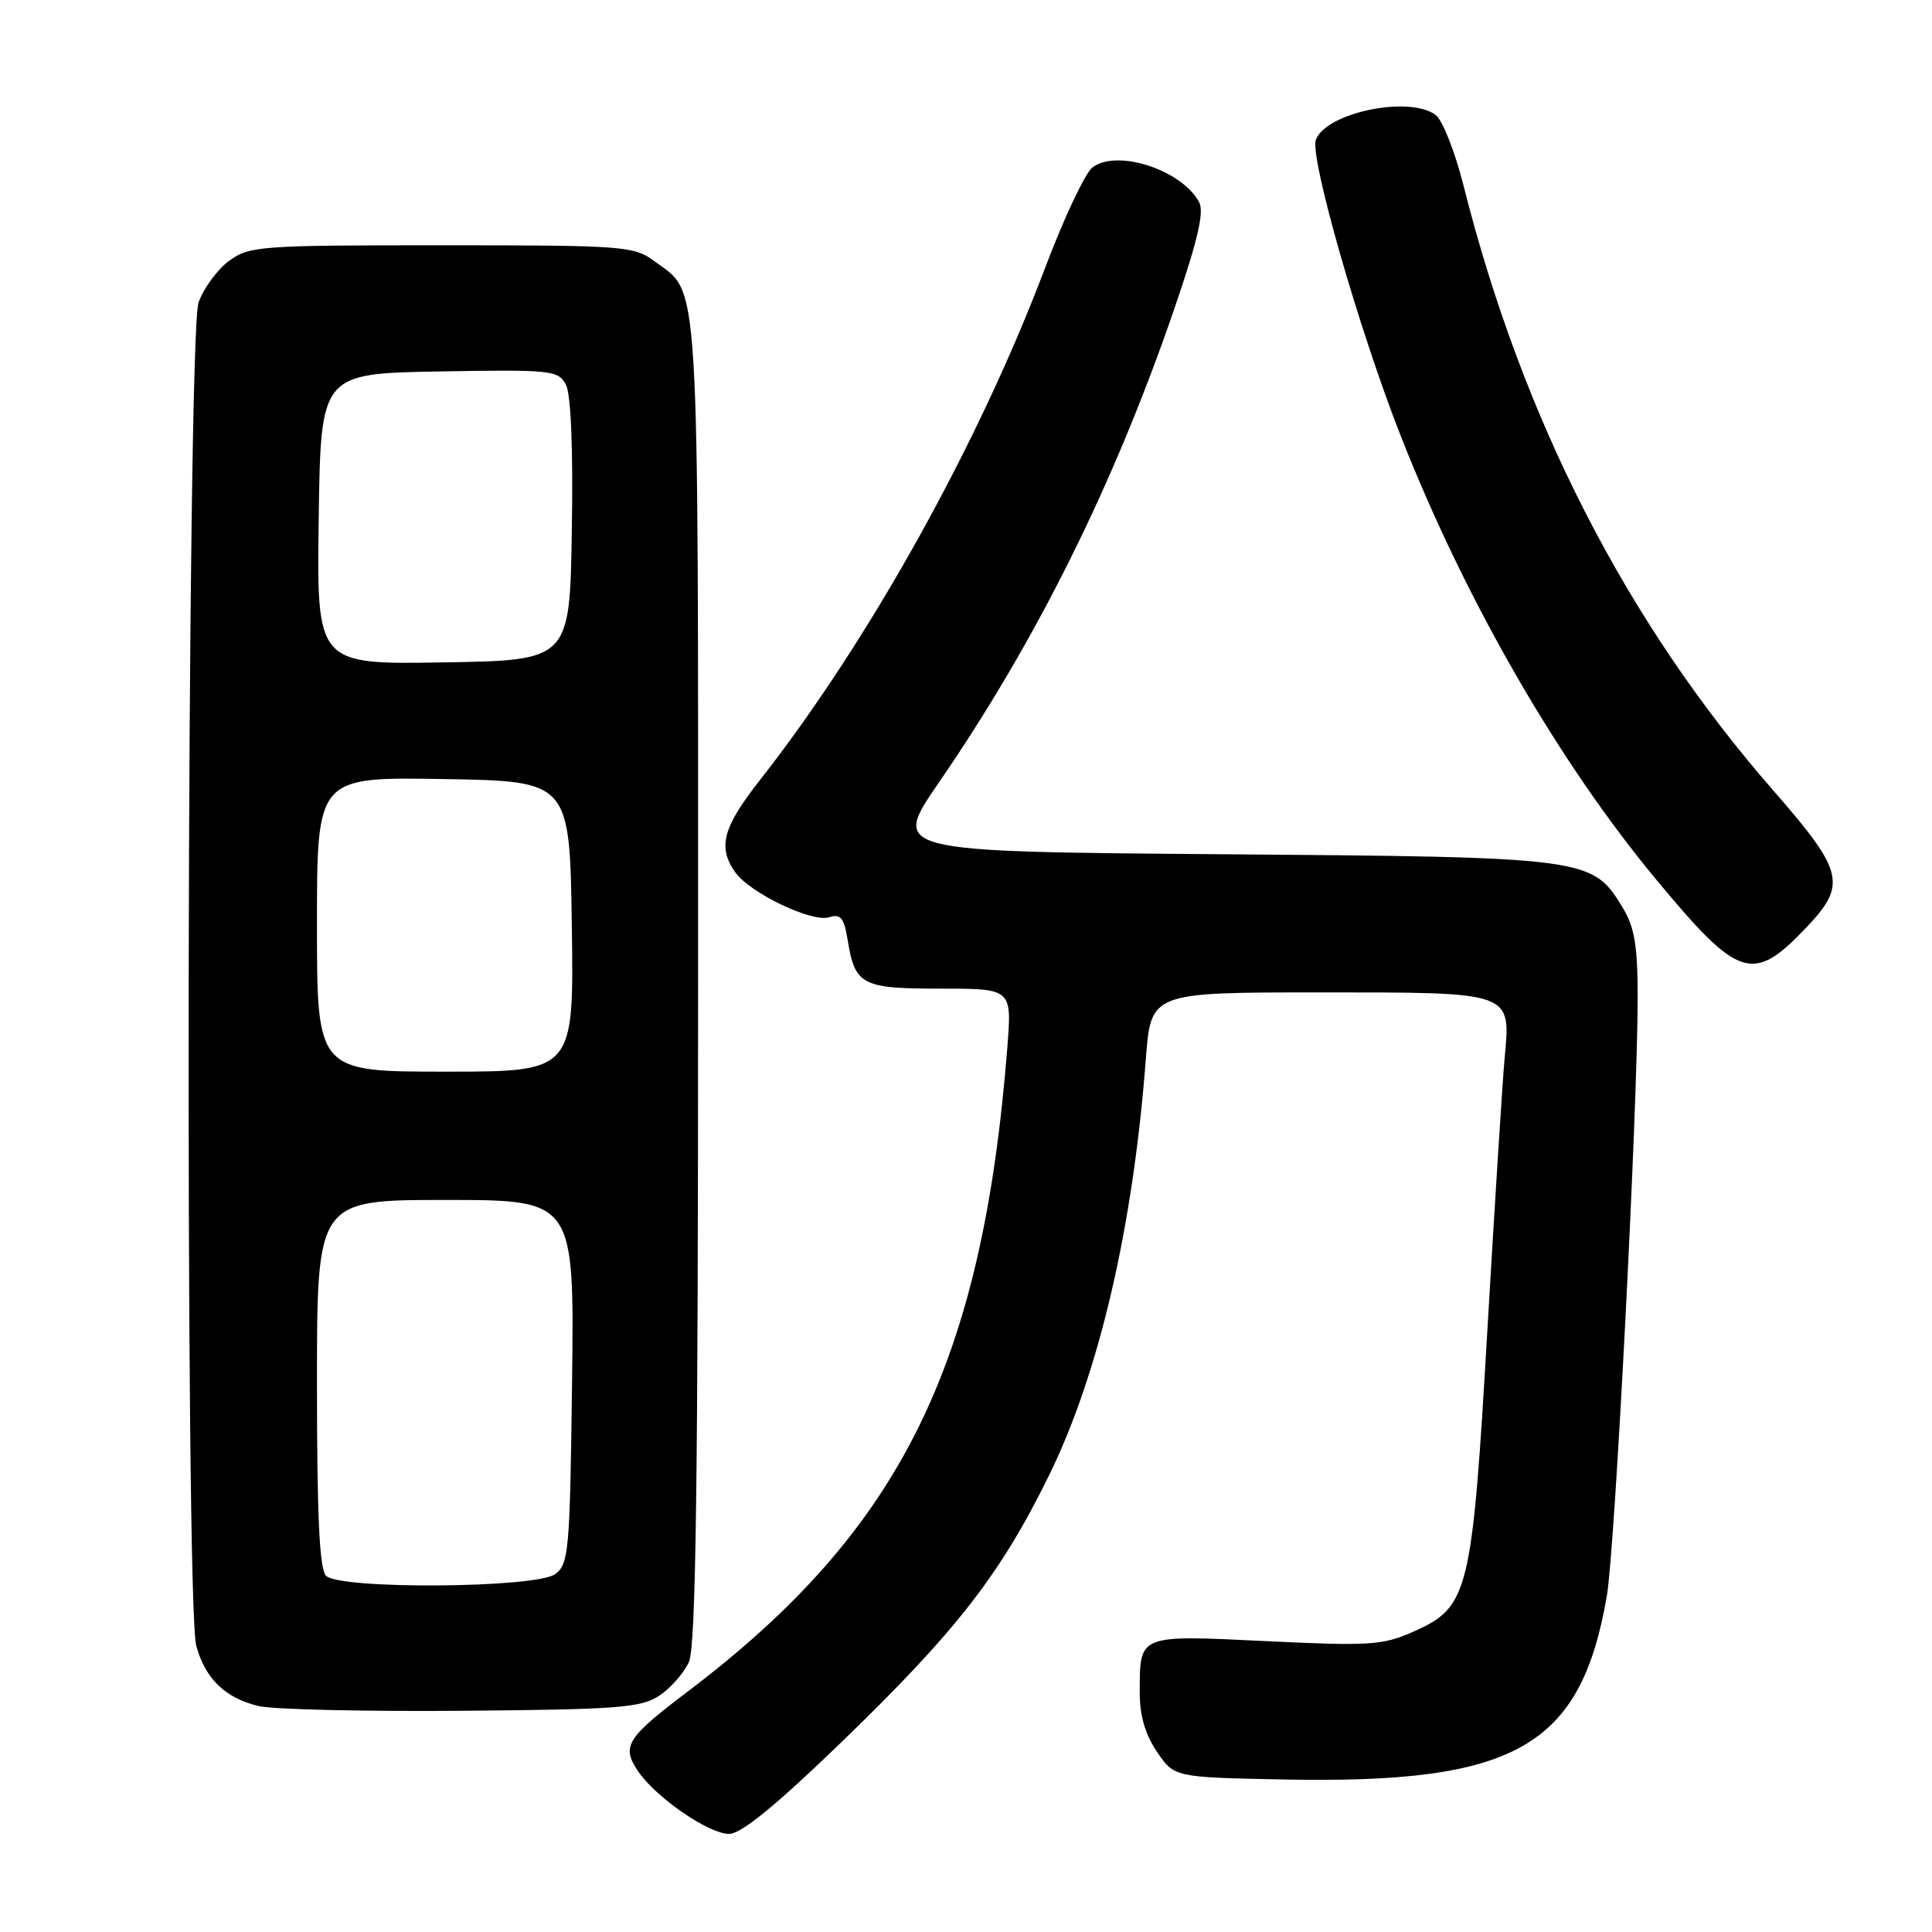<?xml version="1.0" encoding="UTF-8" standalone="no"?>
<!DOCTYPE svg PUBLIC "-//W3C//DTD SVG 1.1//EN" "http://www.w3.org/Graphics/SVG/1.1/DTD/svg11.dtd" >
<svg xmlns="http://www.w3.org/2000/svg" xmlns:xlink="http://www.w3.org/1999/xlink" version="1.1" viewBox="0 0 256 256">
 <g >
 <path fill="currentColor"
d=" M 111.50 230.84 C 126.73 216.12 132.56 208.62 139.00 195.50 C 145.64 181.94 150.13 162.66 151.83 140.32 C 152.50 131.50 152.50 131.50 174.83 131.50 C 200.66 131.50 200.19 131.33 199.36 140.33 C 199.10 143.17 198.08 159.23 197.10 176.00 C 195.05 211.26 194.64 212.95 187.22 216.23 C 183.20 218.01 181.45 218.12 167.79 217.46 C 150.79 216.64 151.04 216.54 151.02 224.10 C 151.00 227.26 151.72 229.77 153.29 232.10 C 155.58 235.50 155.58 235.50 170.04 235.79 C 200.81 236.40 209.44 231.52 212.91 211.50 C 214.00 205.20 217.00 146.90 217.00 132.12 C 216.99 125.24 216.59 122.83 214.97 120.19 C 210.98 113.64 210.36 113.56 161.80 113.19 C 118.10 112.85 118.10 112.85 124.41 103.68 C 137.29 84.95 147.55 64.33 155.56 41.04 C 158.70 31.88 159.59 28.10 158.89 26.79 C 156.60 22.51 148.01 19.71 144.76 22.18 C 143.80 22.91 140.97 28.90 138.48 35.50 C 129.63 58.92 115.08 85.05 100.65 103.42 C 95.78 109.63 95.08 112.24 97.40 115.55 C 99.32 118.30 107.58 122.27 109.86 121.54 C 111.39 121.06 111.84 121.60 112.32 124.56 C 113.29 130.54 114.18 131.00 124.66 131.00 C 134.08 131.00 134.08 131.00 133.48 138.75 C 130.17 180.94 119.33 202.79 91.11 224.15 C 83.06 230.24 82.35 231.36 84.46 234.57 C 86.74 238.06 93.87 243.00 96.61 243.00 C 98.21 243.00 102.80 239.25 111.50 230.84 Z  M 87.34 224.70 C 88.85 223.71 90.63 221.68 91.29 220.20 C 92.21 218.16 92.50 196.11 92.50 130.00 C 92.50 34.28 92.80 39.12 86.68 34.59 C 83.99 32.60 82.65 32.50 58.50 32.50 C 34.33 32.50 33.01 32.60 30.32 34.59 C 28.77 35.75 26.96 38.22 26.31 40.09 C 24.76 44.50 24.48 212.60 26.01 218.10 C 27.22 222.45 29.80 224.96 34.21 226.05 C 36.02 226.51 48.10 226.79 61.05 226.69 C 81.85 226.52 84.91 226.29 87.34 224.70 Z  M 239.25 123.00 C 244.78 117.22 244.37 115.51 234.95 104.72 C 215.49 82.42 201.72 55.53 193.93 24.61 C 192.81 20.15 191.15 15.94 190.25 15.25 C 186.81 12.62 175.75 14.89 174.36 18.51 C 173.50 20.74 180.10 43.79 185.62 57.80 C 194.17 79.54 206.51 100.96 219.50 116.60 C 230.39 129.72 232.26 130.33 239.25 123.00 Z  M 43.20 208.80 C 42.33 207.93 42.00 200.87 42.00 183.30 C 42.00 159.00 42.00 159.00 59.05 159.00 C 76.10 159.00 76.10 159.00 75.80 183.08 C 75.52 205.58 75.37 207.26 73.56 208.58 C 71.01 210.45 45.03 210.63 43.20 208.80 Z  M 42.00 122.48 C 42.00 102.95 42.00 102.95 58.75 103.23 C 75.50 103.50 75.50 103.50 75.77 122.75 C 76.04 142.00 76.04 142.00 59.02 142.00 C 42.00 142.00 42.00 142.00 42.00 122.48 Z  M 42.23 68.77 C 42.50 49.50 42.50 49.50 58.20 49.22 C 73.04 48.96 73.96 49.06 74.98 50.95 C 75.65 52.22 75.95 59.32 75.77 70.23 C 75.50 87.50 75.50 87.50 58.73 87.77 C 41.96 88.05 41.96 88.05 42.23 68.77 Z "/>
</g>
</svg>